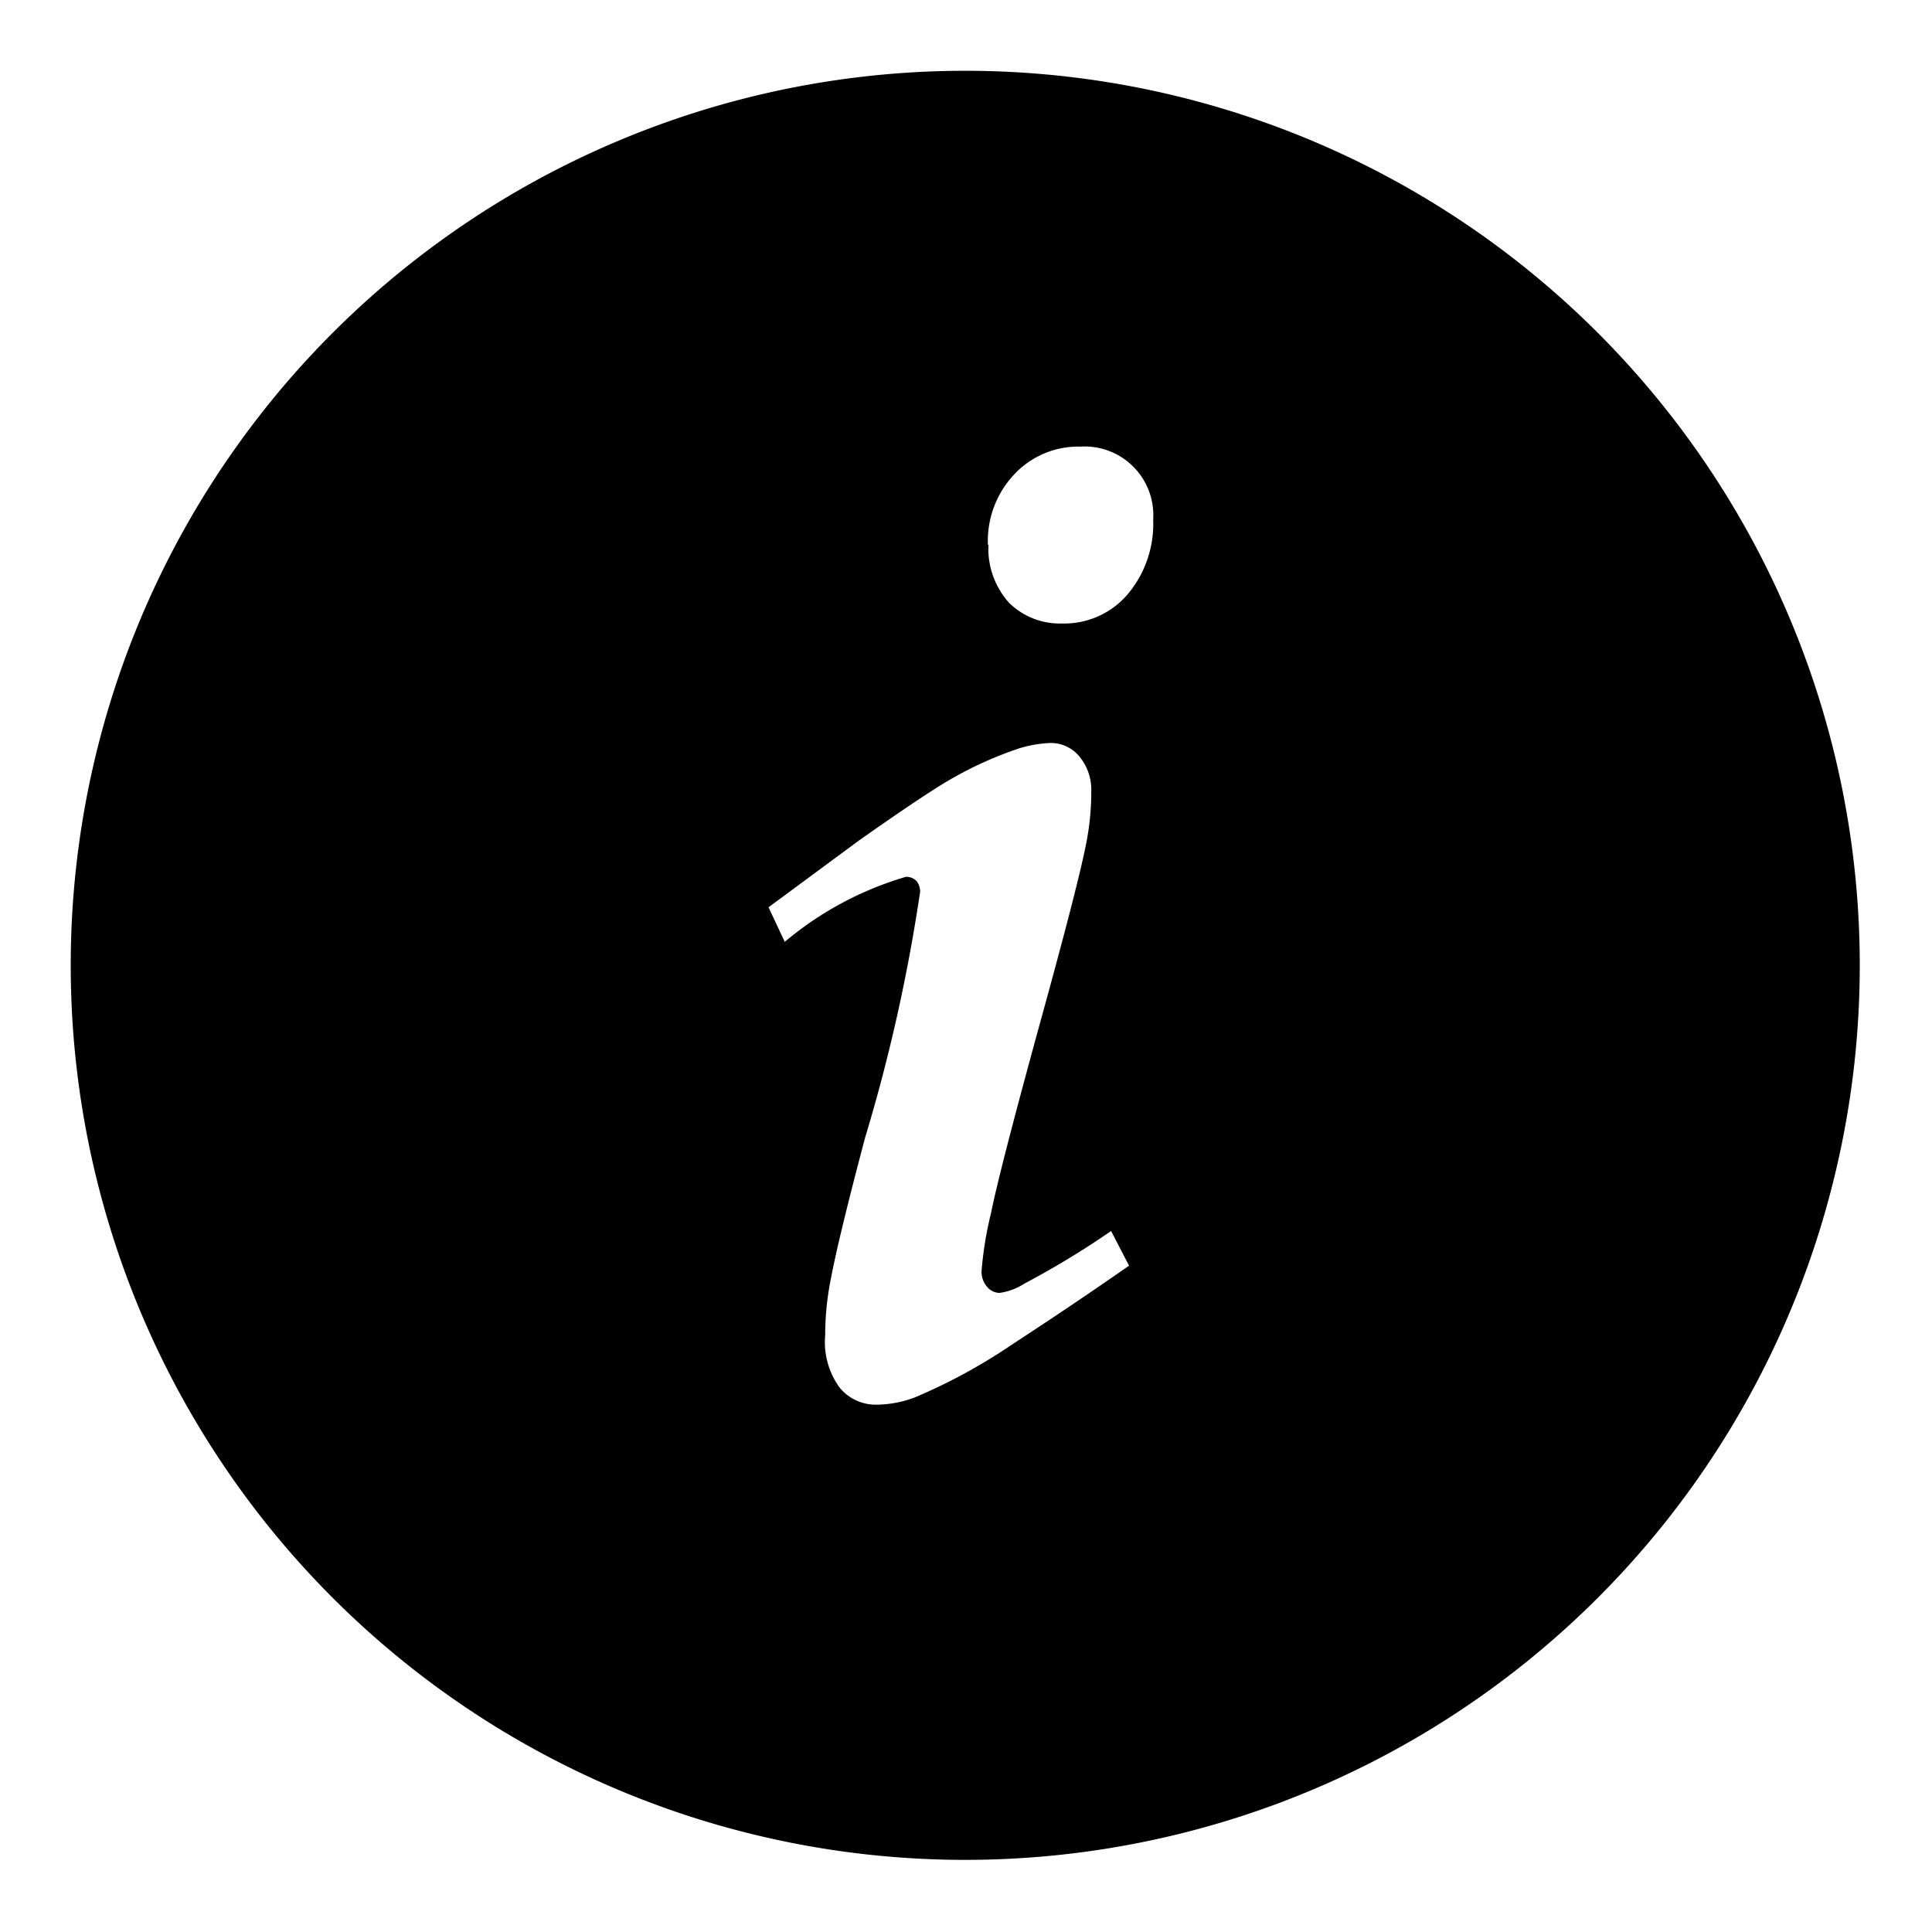 <svg xmlns="http://www.w3.org/2000/svg" width="18" height="18" fill="currentColor" viewBox="0 0 18 18">
  <g clip-path="url(#a)">
    <path fill-rule="evenodd" d="M17.327 8.993a8.334 8.334 0 1 0-16.668.001 8.334 8.334 0 0 0 16.668 0ZM9.204 5.076a.904.904 0 0 1 .249-.66.816.816 0 0 1 .611-.255.64.64 0 0 1 .68.68c.01.257-.077.509-.245.704a.777.777 0 0 1-.606.264.675.675 0 0 1-.489-.19.753.753 0 0 1-.195-.543h-.005Zm-1.892 3.7-.152-.323.841-.621c.43-.303.719-.495.865-.577.2-.115.412-.21.63-.283.098-.03.198-.047.3-.05.1.002.194.047.258.123a.489.489 0 0 1 .113.337c0 .164-.017.328-.05.49-.051.26-.198.829-.44 1.705-.24.877-.389 1.452-.444 1.726a3.372 3.372 0 0 0-.088.538.215.215 0 0 0 .054.151.156.156 0 0 0 .112.054.582.582 0 0 0 .235-.088c.278-.147.547-.31.806-.489l.167.323c-.326.228-.691.474-1.095.738a5.224 5.224 0 0 1-.9.489 1.03 1.03 0 0 1-.357.068.435.435 0 0 1-.342-.156.718.718 0 0 1-.137-.489c0-.179.018-.357.054-.533.046-.244.151-.681.318-1.31.227-.75.398-1.517.513-2.293a.171.171 0 0 0-.03-.093.132.132 0 0 0-.102-.044 3.114 3.114 0 0 0-1.13.606Z" clip-rule="evenodd"/>
  </g>
  <defs>
    <clipPath id="a">
      <path d="M0 0h18v18H0z"/>
    </clipPath>
  </defs>
</svg>
